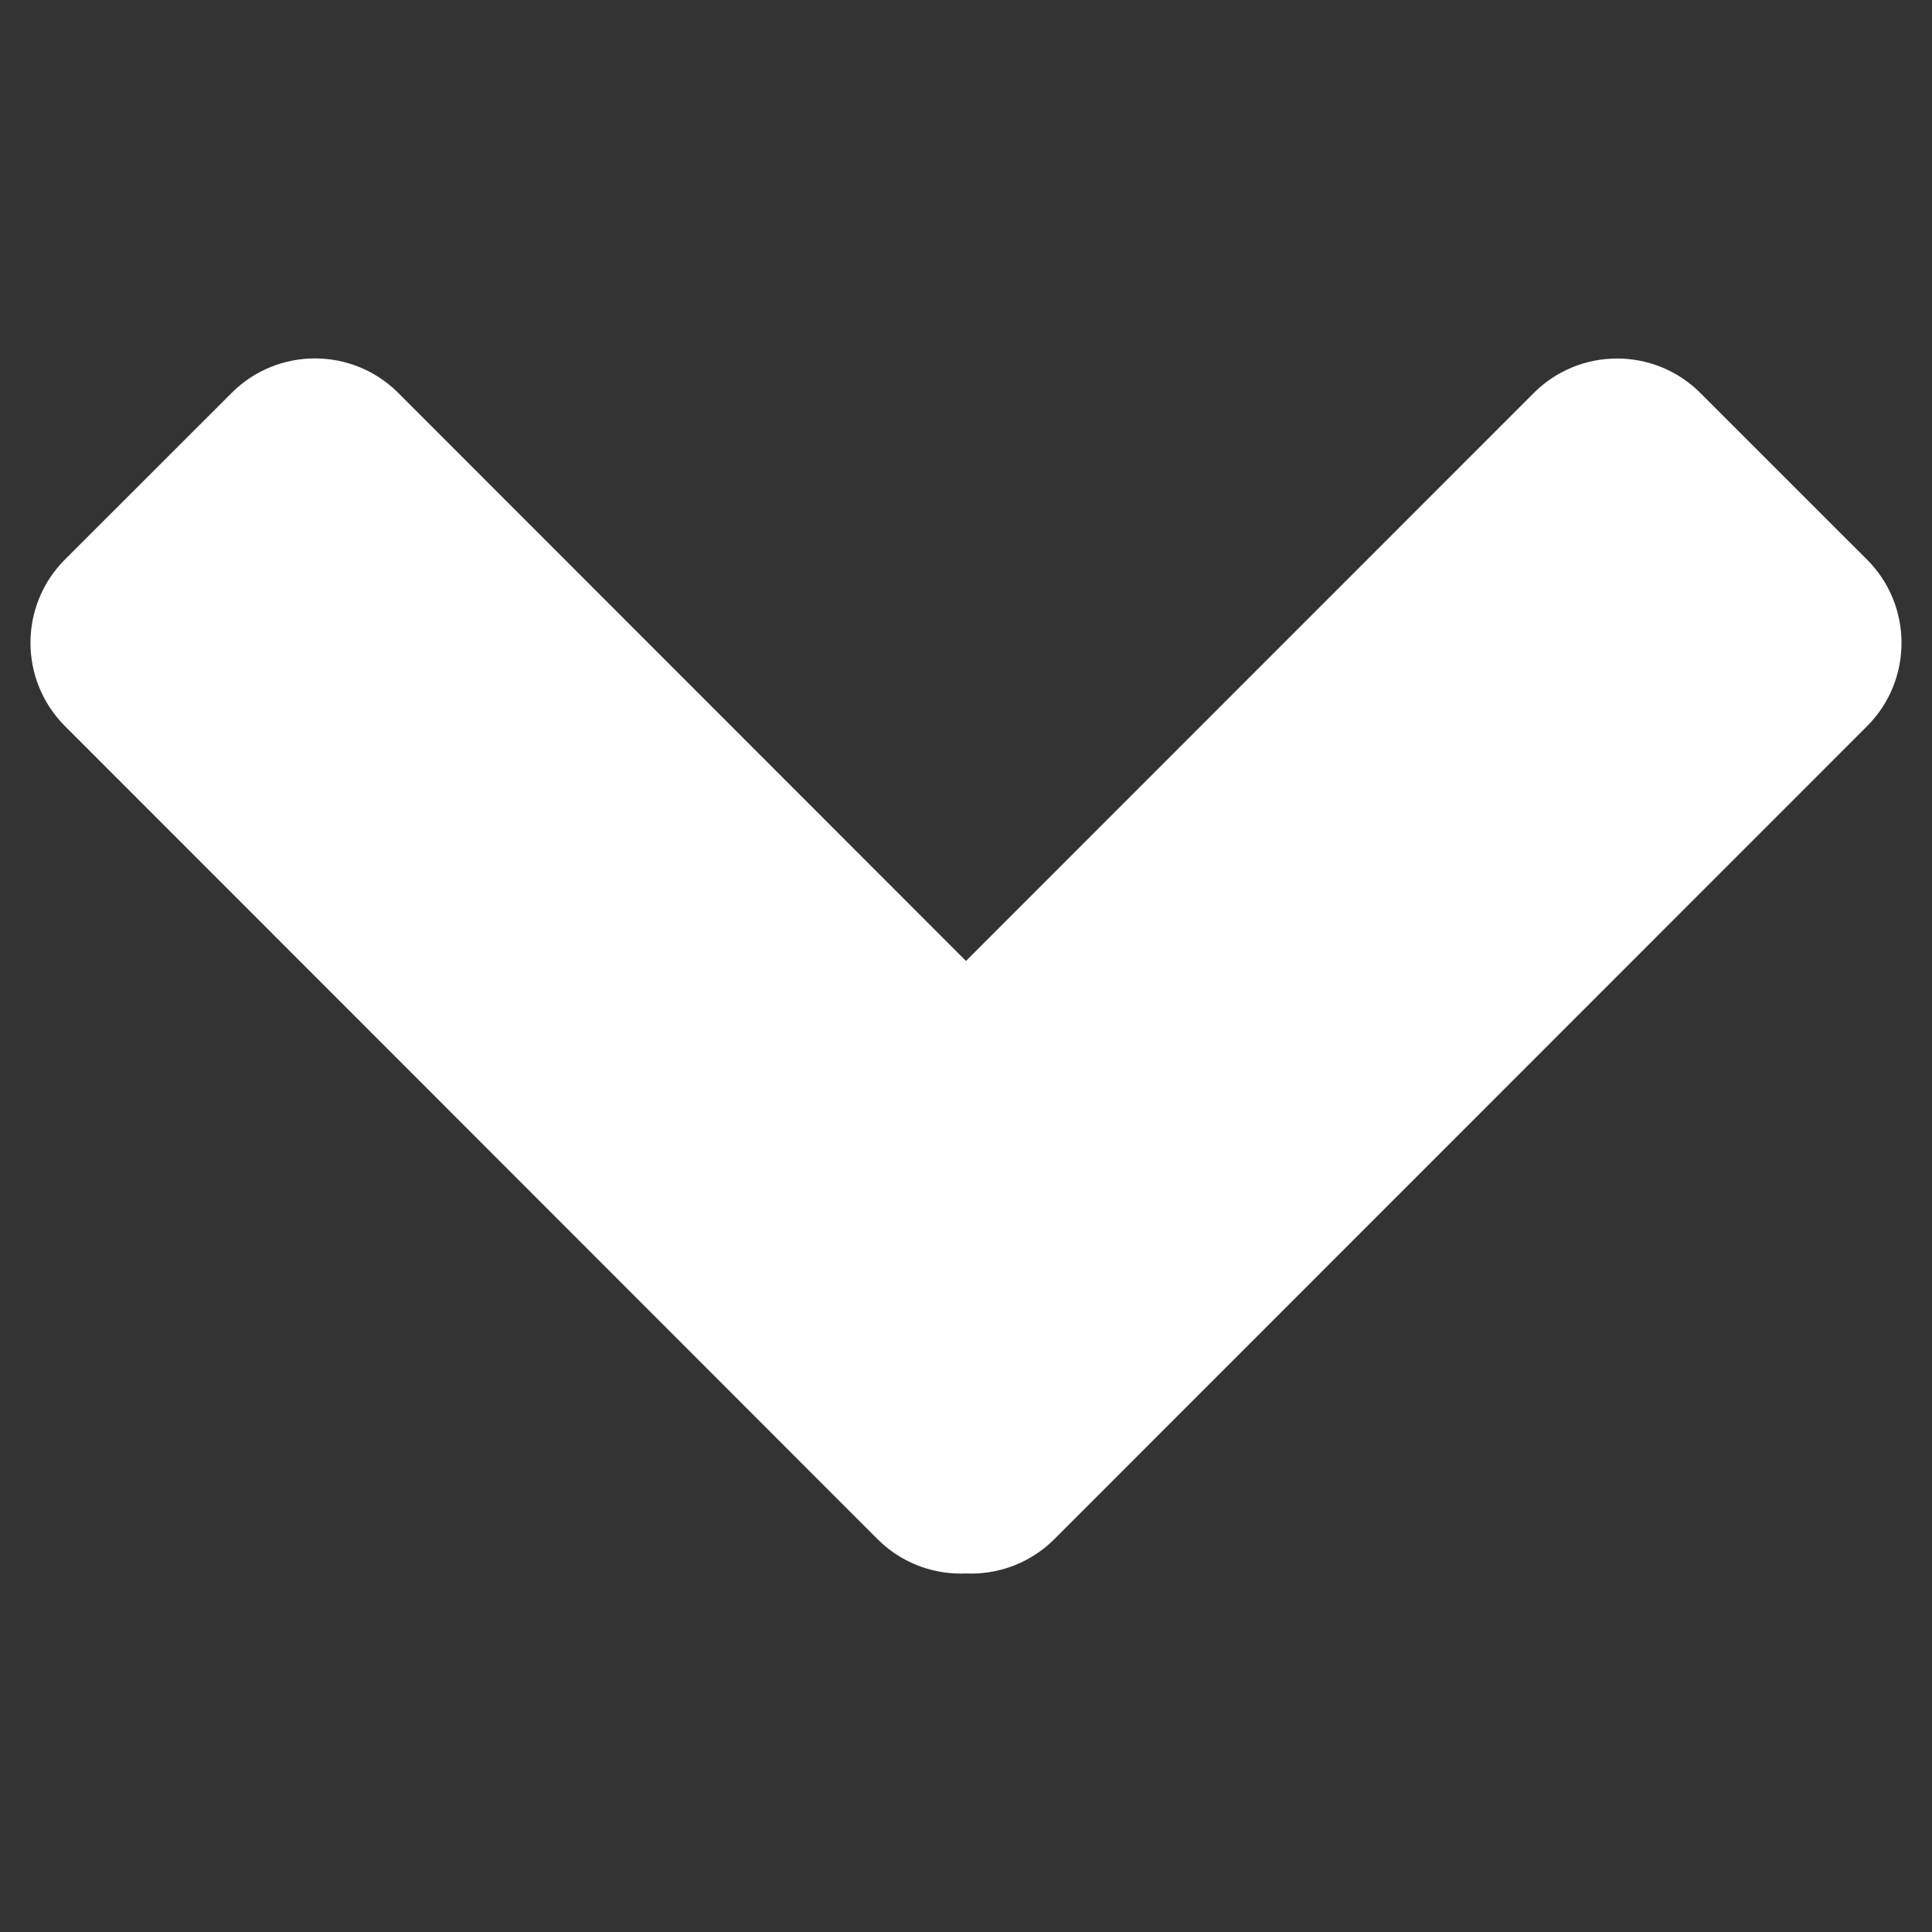 <?xml version="1.0" encoding="UTF-8" standalone="no"?>
<!DOCTYPE svg PUBLIC "-//W3C//DTD SVG 1.1//EN" "http://www.w3.org/Graphics/SVG/1.1/DTD/svg11.dtd">
<svg width="100%" height="100%" viewBox="0 0 2048 2048" version="1.1" xmlns="http://www.w3.org/2000/svg" xmlns:xlink="http://www.w3.org/1999/xlink" xml:space="preserve" style="fill-rule:evenodd;clip-rule:evenodd;stroke-linejoin:round;stroke-miterlimit:2;">
    <rect x="0" y="0" width="2048" height="2048" fill="#333333" stroke="none"/>
    <g>
        <path d="M422.203,416.524C373.475,367.767 294.331,367.744 245.575,416.471L68.894,593.047C20.138,641.775 20.115,720.919 68.842,769.675L930.134,1631.48C978.861,1680.23 1058.01,1680.26 1106.76,1631.53L1283.44,1454.95C1332.2,1406.23 1332.22,1327.08 1283.49,1278.33L422.203,416.524Z" style="fill:white;"/>
        <path d="M1979.14,769.812C2027.87,721.063 2027.86,641.919 1979.11,593.184L1802.46,416.583C1753.71,367.848 1674.57,367.86 1625.83,416.61L764.415,1278.29C715.68,1327.04 715.692,1406.18 764.441,1454.91L941.096,1631.52C989.845,1680.25 1068.99,1680.24 1117.72,1631.49L1979.14,769.812Z" style="fill:white;"/>
    </g>
</svg>
